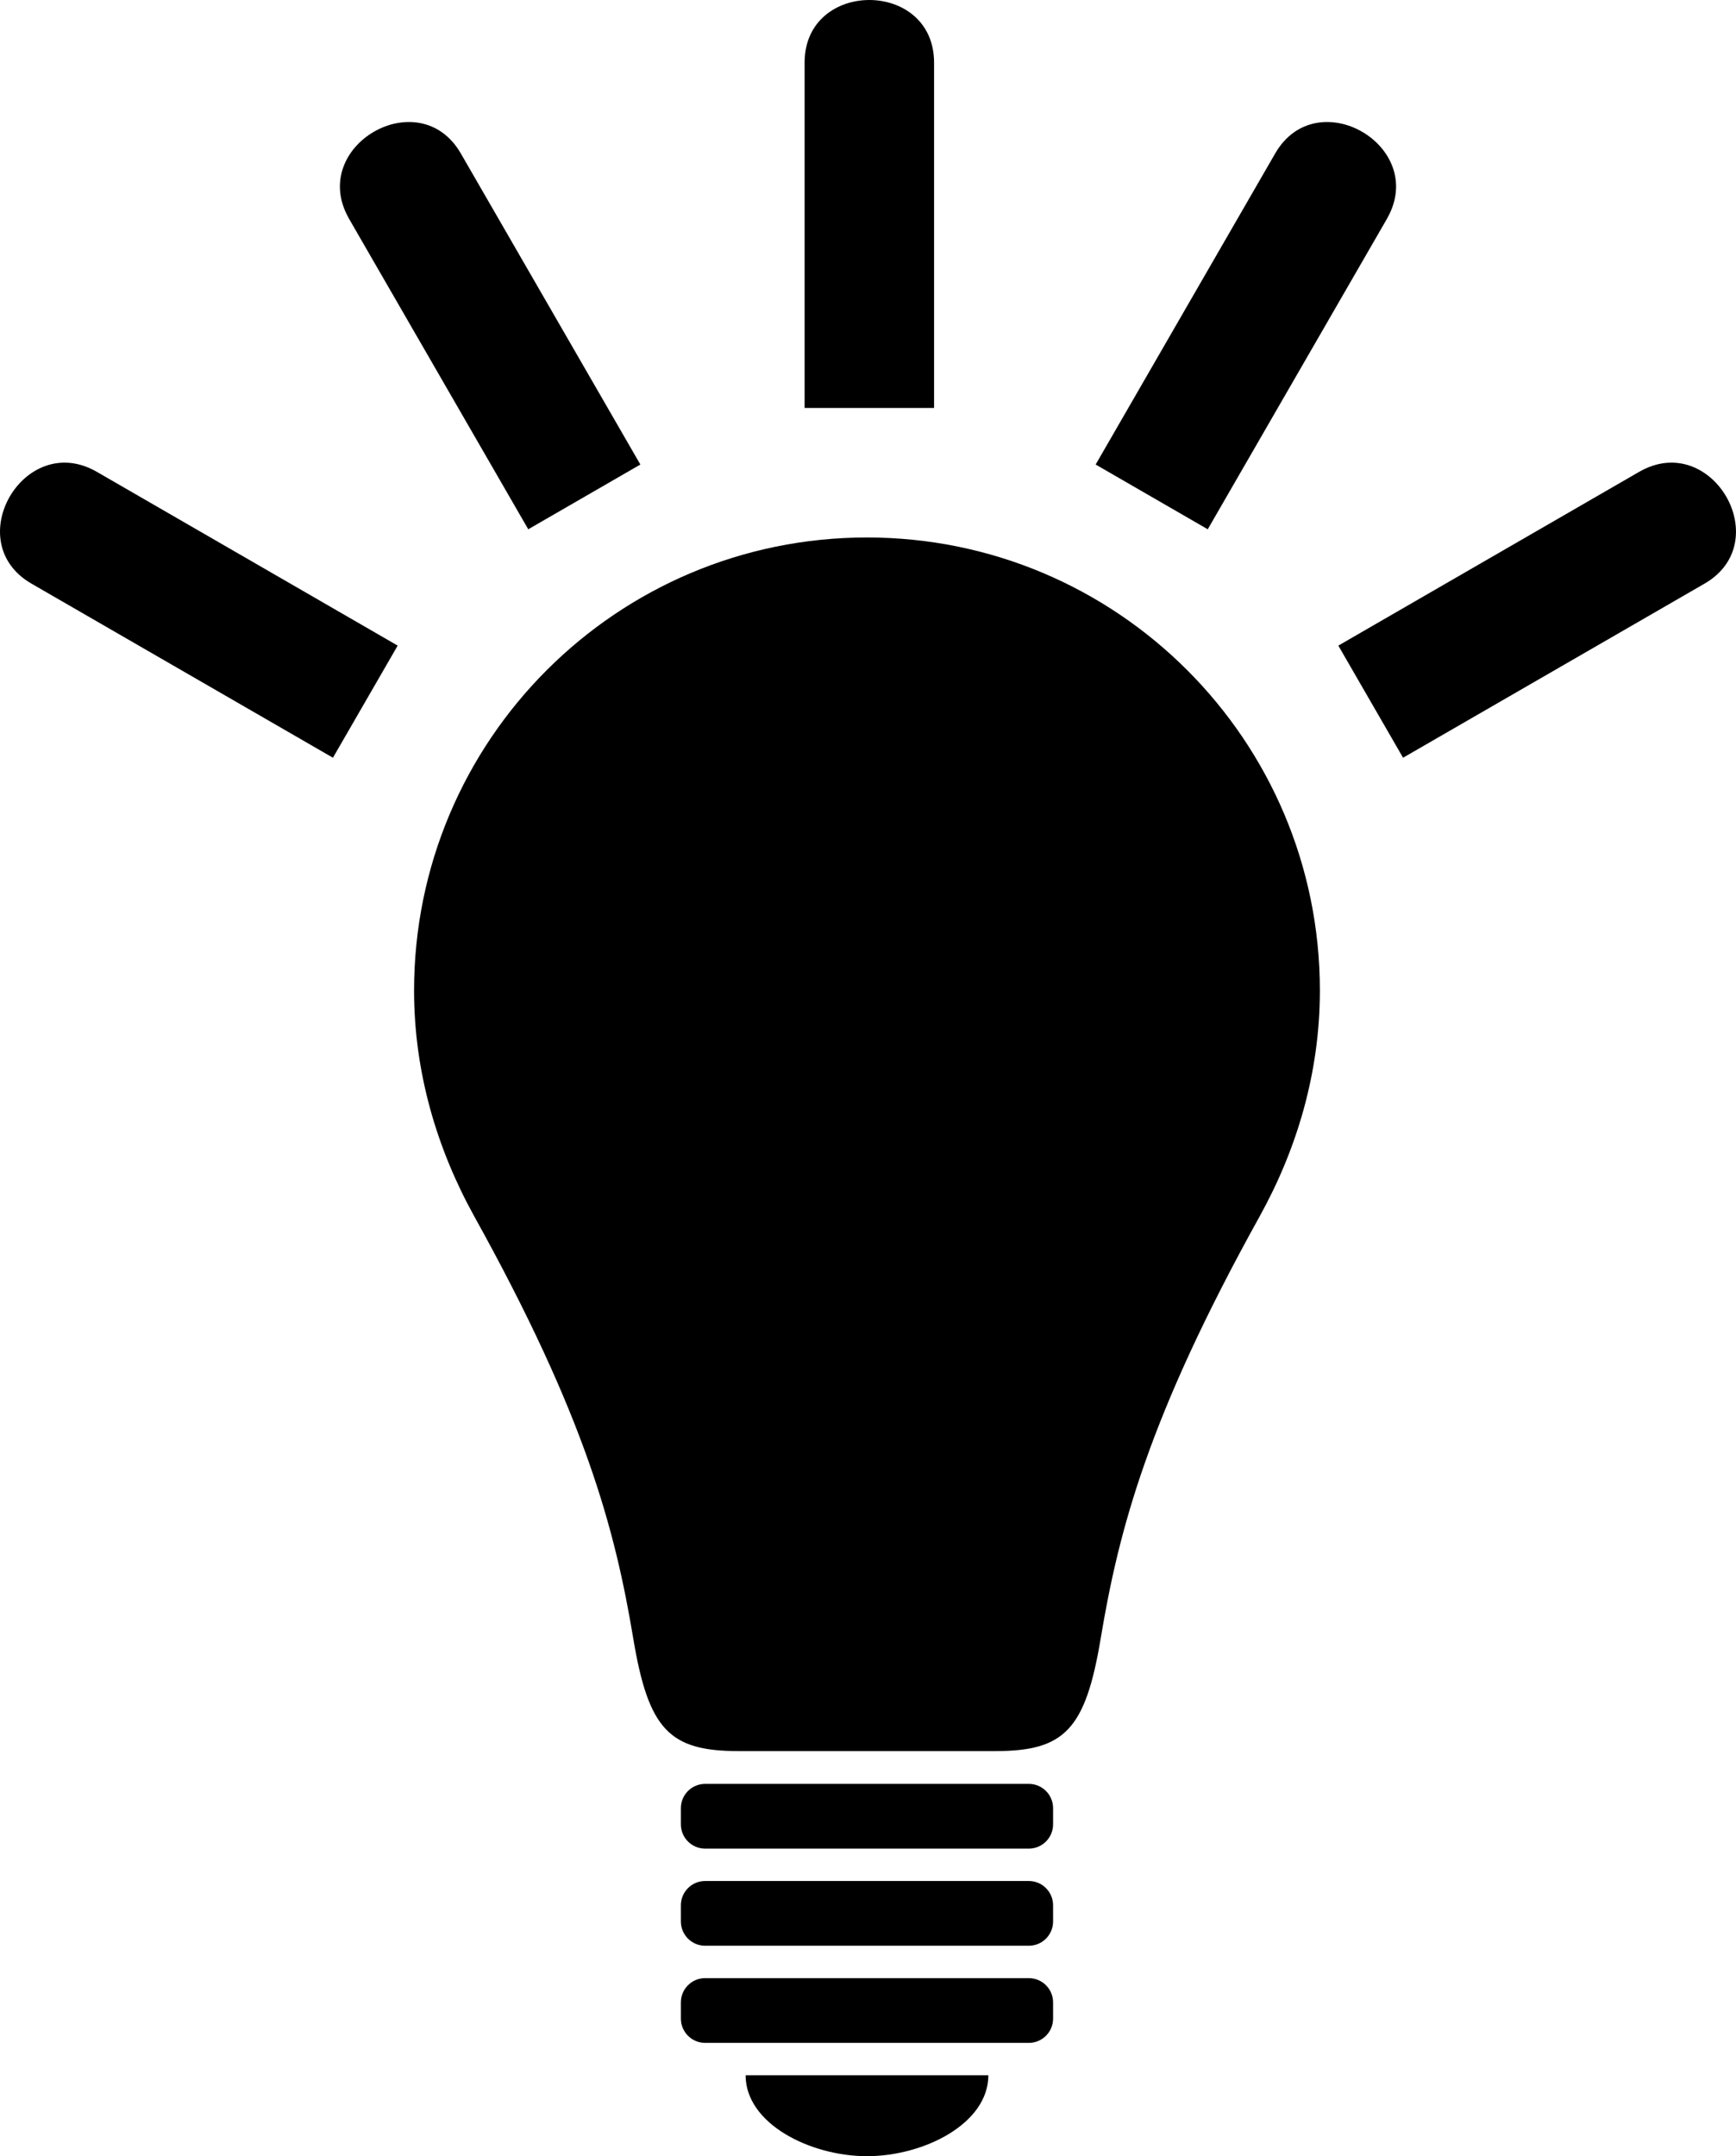 <svg version='1.1' xmlns='http://www.w3.org/2000/svg' xmlns:xlink='http://www.w3.org/1999/xlink' x='0px' y='0px' width='80.534px' height='100px' viewBox='0 0 80.534 100' enable-background='new 0 0 80.534 100' xml:space='preserve'>
<path d='M40.219,24.927c-11.603,0-21.01,9.406-21.01,21.011c0,3.82,1.073,7.372,2.8,10.488c5.161,9.297,6.527,14.517,7.369,19.568 c0.706,4.234,1.684,5.218,4.883,5.218c1.36,0,3.587,0,5.958,0c2.371,0,4.599,0,5.957,0c3.201,0,4.178-0.985,4.885-5.218 c0.842-5.052,2.209-10.272,7.368-19.568c1.729-3.116,2.801-6.668,2.801-10.488C61.23,34.333,51.823,24.927,40.219,24.927z'/>
<path d='M47.727,82.733H32.712c-0.621,0-1.126,0.503-1.126,1.126v0.751c0,0.622,0.505,1.126,1.126,1.126h15.015 c0.621,0,1.126-0.504,1.126-1.126v-0.751C48.853,83.236,48.348,82.733,47.727,82.733z'/>
<path d='M47.727,87.237H32.712c-0.621,0-1.126,0.504-1.126,1.127v0.75c0,0.623,0.505,1.126,1.126,1.126h15.015 c0.621,0,1.126-0.503,1.126-1.126v-0.75C48.853,87.741,48.348,87.237,47.727,87.237z'/>
<path d='M47.727,91.742H32.712c-0.621,0-1.126,0.503-1.126,1.126v0.751c0,0.622,0.505,1.126,1.126,1.126h15.015 c0.621,0,1.126-0.504,1.126-1.126v-0.751C48.853,92.245,48.348,91.742,47.727,91.742z'/>
<path d='M34.589,96.246H45.85c0,2.253-3.003,3.754-5.631,3.754C37.592,100,34.589,98.499,34.589,96.246z'/>
<path d='M64.347,10.135c1.915-3.354-3.26-6.364-5.191-3.017c-1.01,1.75-8.328,14.426-8.328,14.426l5.2,3.003 c0,0,6.508-11.272,8.312-14.397c0.001-0.002,0.002-0.004,0.002-0.005L64.347,10.135L64.347,10.135z'/>
<path d='M76.057,21.875L76.057,21.875l-0.006,0.003c-0.002,0.002-0.005,0.002-0.008,0.004c-2.64,1.524-13.957,8.06-13.957,8.06 l3.003,5.2c0,0,11.346-6.55,13.984-8.073C82.421,25.136,79.412,19.959,76.057,21.875z'/>
<path d='M43.332,2.905c0,0.909,0,16.016,0,16.016h-6.006c0,0,0-15.107,0-16.016C37.326-0.968,43.332-0.968,43.332,2.905z'/>
<path d='M16.187,10.135c-1.916-3.354,3.26-6.364,5.191-3.017c1.009,1.75,8.329,14.426,8.329,14.426l-5.201,3.003 c0,0-6.508-11.272-8.312-14.397c-0.001-0.002-0.002-0.004-0.002-0.005L16.187,10.135L16.187,10.135z'/>
<path d='M4.477,21.875L4.477,21.875l0.006,0.003c0.002,0.002,0.005,0.002,0.008,0.004c2.639,1.524,13.957,8.06,13.957,8.06 l-3.003,5.2c0,0-11.346-6.55-13.984-8.073C-1.889,25.136,1.122,19.959,4.477,21.875z'/>
</svg>
